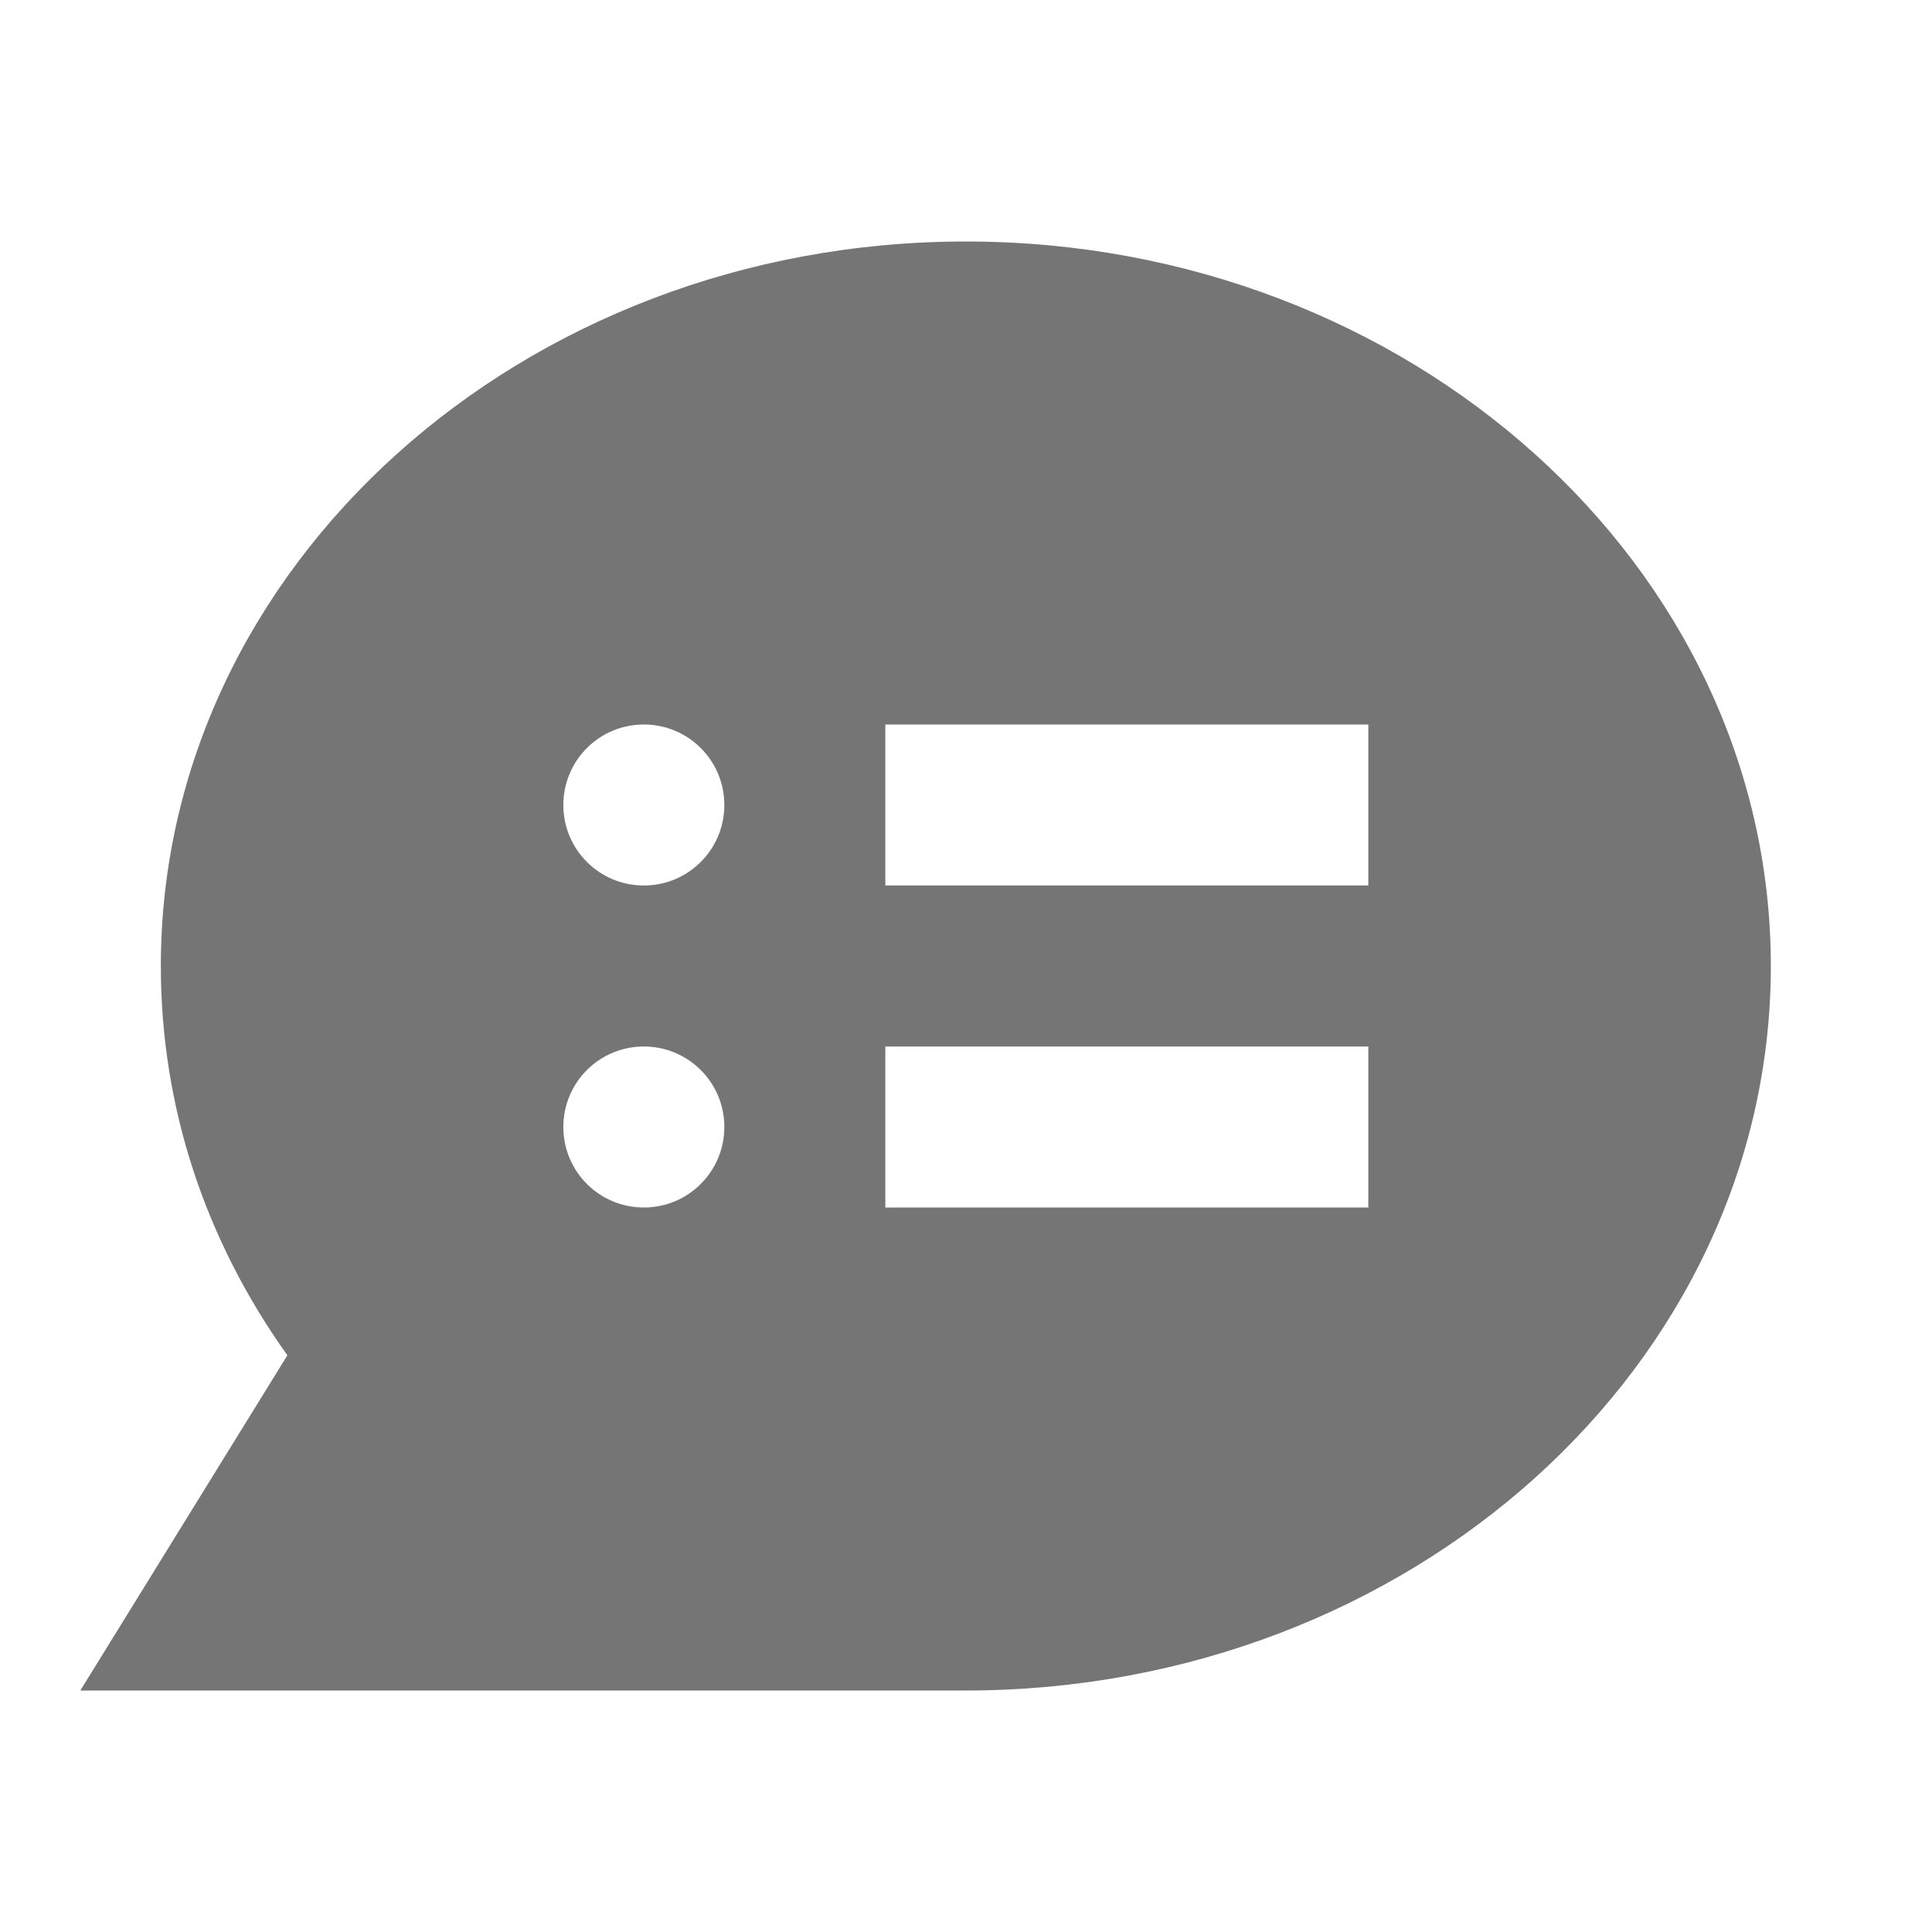 <?xml version="1.0" encoding="utf-8"?>
<!-- Generator: Adobe Illustrator 17.1.0, SVG Export Plug-In . SVG Version: 6.00 Build 0)  -->
<!DOCTYPE svg PUBLIC "-//W3C//DTD SVG 1.1//EN" "http://www.w3.org/Graphics/SVG/1.1/DTD/svg11.dtd">
<svg version="1.1" xmlns="http://www.w3.org/2000/svg" xmlns:xlink="http://www.w3.org/1999/xlink" x="0px" y="0px" width="24px"
	 height="24px" viewBox="0 0 24 24" enable-background="new 0 0 24 24" xml:space="preserve">
<g id="Frame_-_24px">
	<rect fill="none" width="24" height="24"/>
</g>
<g id="Filled_Icons">
	<path fill="#757575" d="M11.998,3c-5.514,0-10,4.037-10,9c0,1.735,0.541,3.392,1.572,4.836C0.998,21,0.998,21,0.998,21
		s6.583,0,11,0c5.514,0,10-4.037,10-9S17.512,3,11.998,3z M7.998,15c-0.553,0-1-0.447-1-1s0.447-1,1-1c0.553,0,1,0.447,1,1
		S8.551,15,7.998,15z M7.998,11c-0.553,0-1-0.447-1-1s0.447-1,1-1c0.553,0,1,0.447,1,1S8.551,11,7.998,11z M16.998,15h-6v-2h6V15z
		 M16.998,11h-6V9h6V11z"/>
</g>
</svg>
